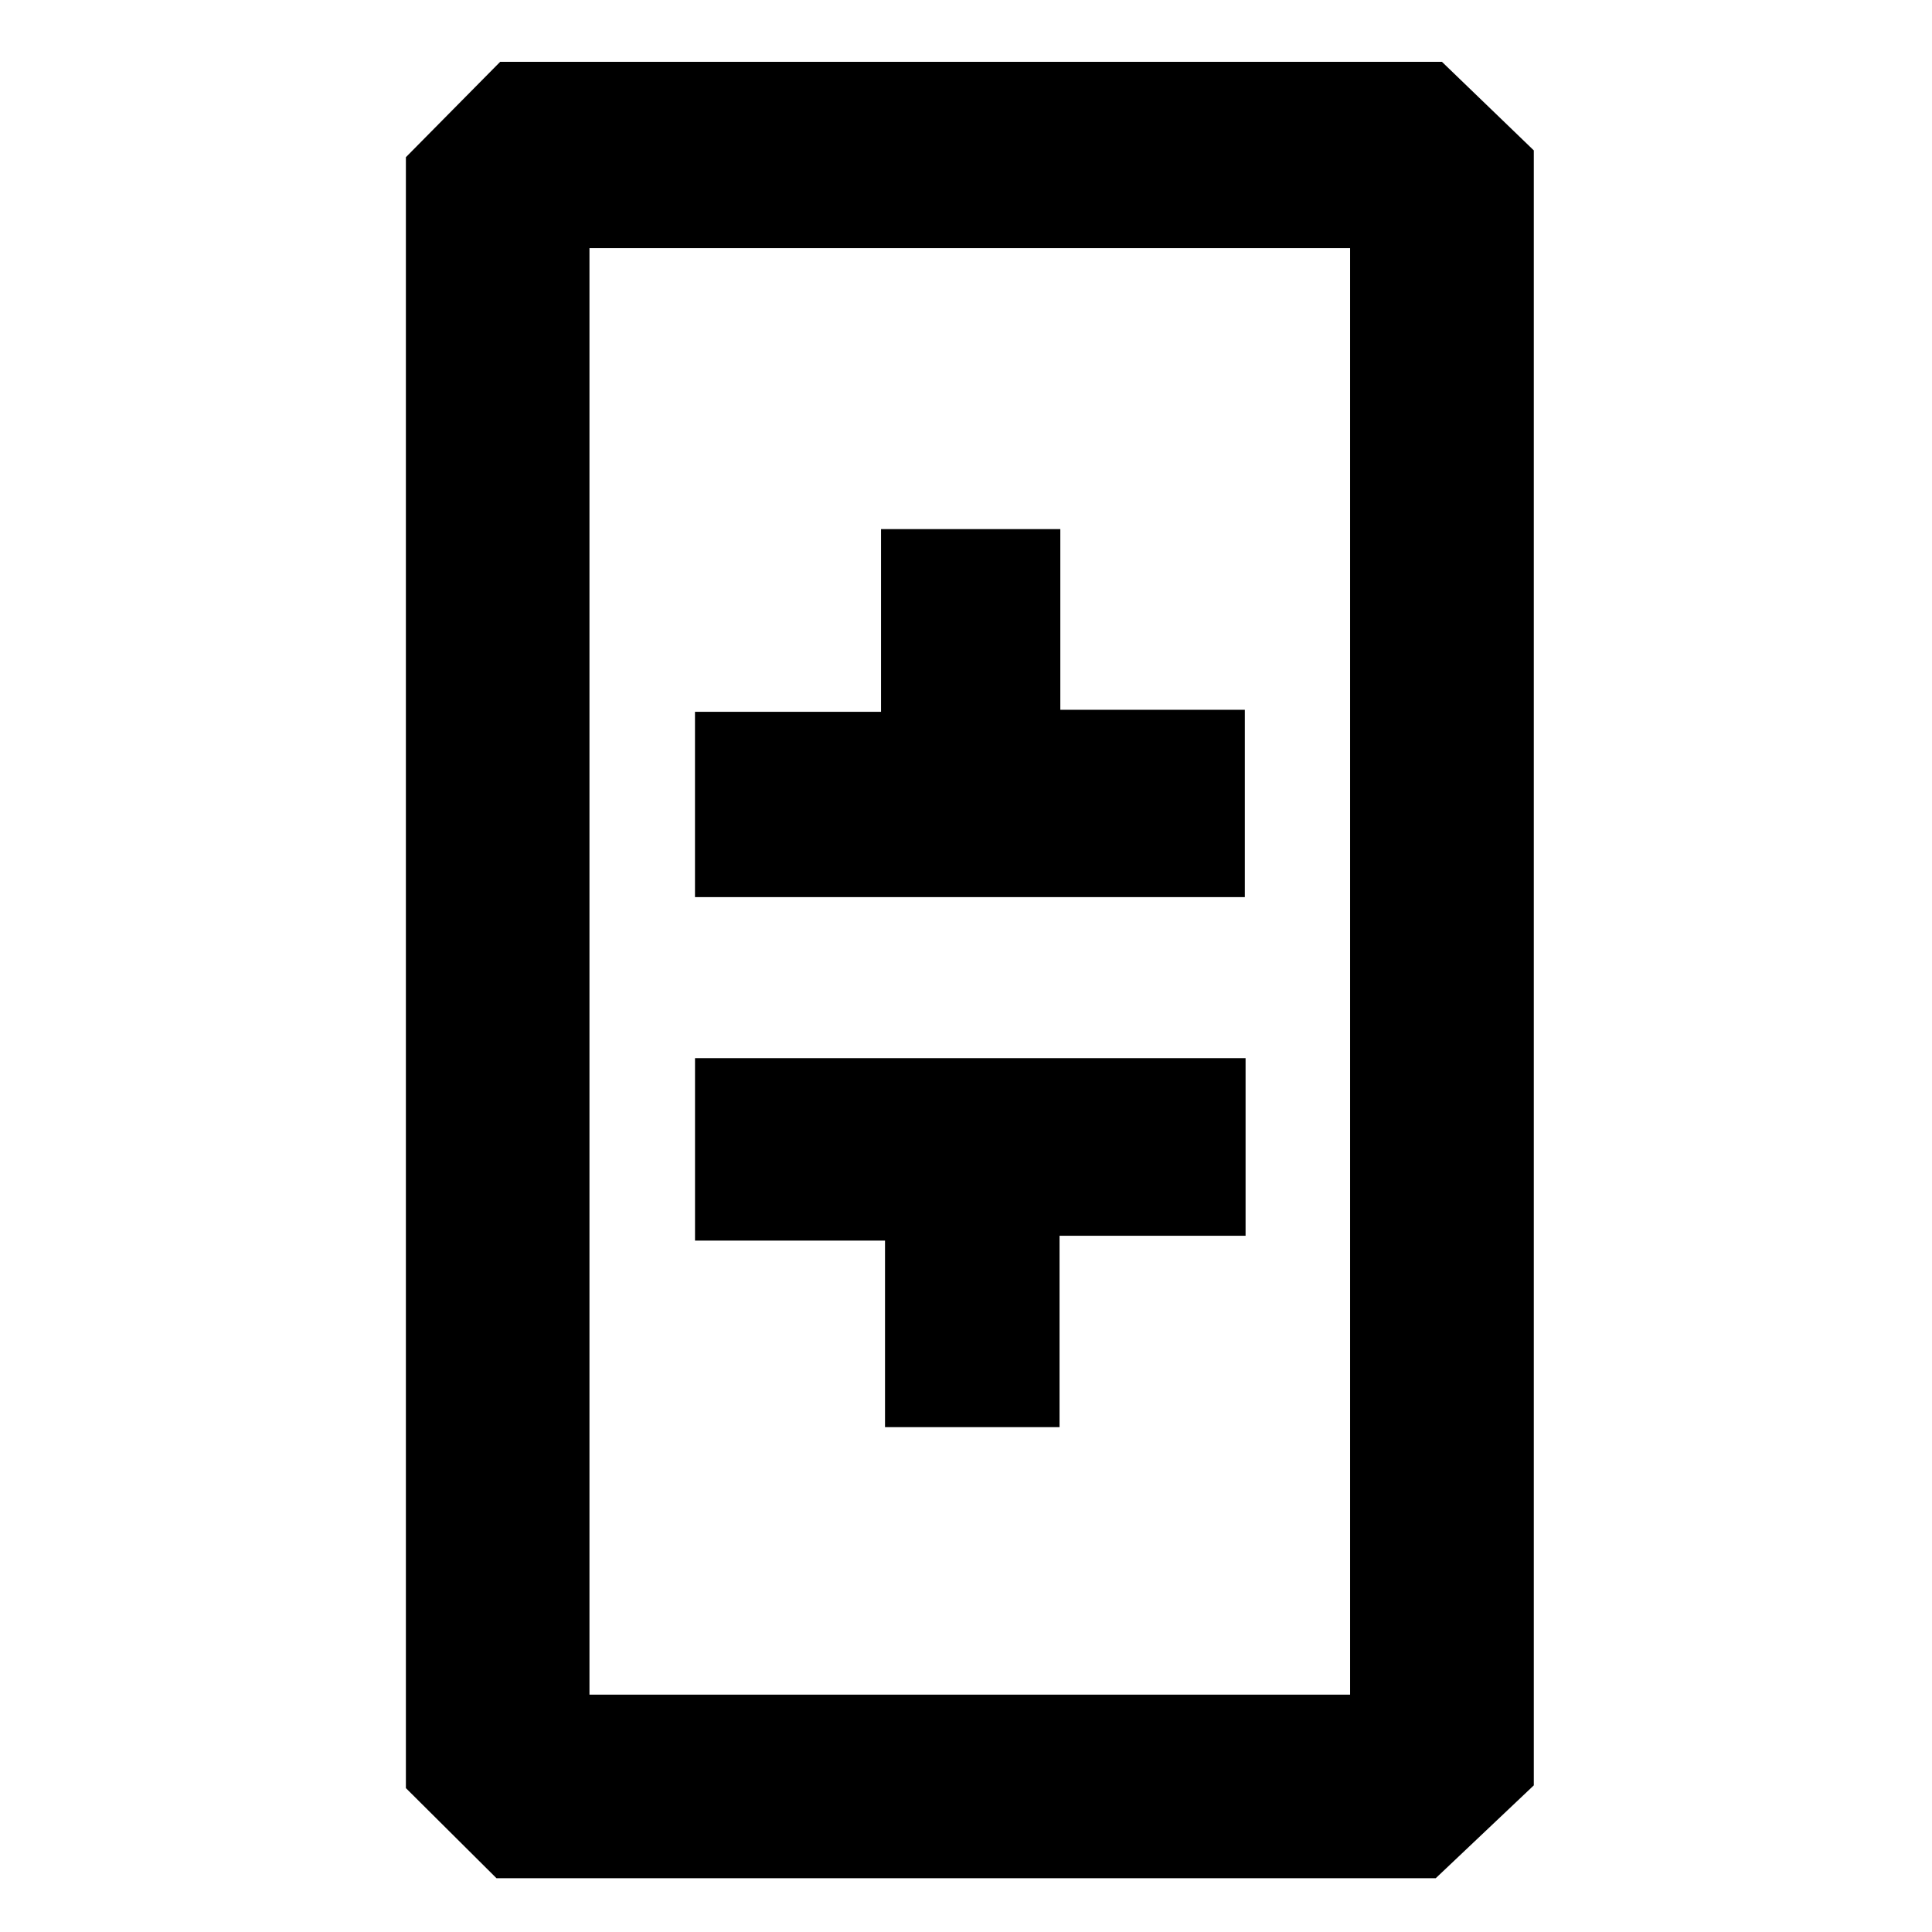 <?xml version="1.0" encoding="iso-8859-1"?>
<!-- Generator: Adobe Illustrator 19.0.0, SVG Export Plug-In . SVG Version: 6.00 Build 0)  -->
<svg version="1.1" id="Layer_1" xmlns="http://www.w3.org/2000/svg" x="0px"
     y="0px"
     viewBox="0 0 500 500" style="enable-background:new 0 0 500 500;" xml:space="preserve">
<path d="M128.488,486.078c-7.801-7.759-15.651-15.566-23.444-23.317c0-141.085,0-281.849,0-422.081
	c8.079-8.173,15.861-16.045,24.396-24.68c80.599,0,162.3,0,243.733,0c8.092,7.803,16.058,15.484,23.775,22.925
	c0,141.475,0,282.238,0,423.126c-7.991,7.565-16.034,15.178-25.382,24.028C292.158,486.078,210.433,486.078,128.488,486.078z
	 M349.404,438.577c0-125.252,0-249.631,0-374.37c-66.258,0-131.509,0-196.851,0c0,125.539,0,249.629,0,374.37
	C218.228,438.577,283.274,438.577,349.404,438.577z M228.01,136.928c0,16.133,0,31.173,0,47.281c-16.721,0-32.196,0-48.149,0
	c0,16.505,0,31.9,0,47.963c47.839,0,94.973,0,142.302,0c0-16.361,0-31.742,0-48.481c-16.293,0-31.711,0-47.754,0
	c0-16.118,0-30.866,0-46.764C258.365,136.928,243.813,136.928,228.01,136.928z M274.208,319.809c17.45,0,32.875,0,48.147,0
	c0-16.018,0-30.699,0-45.961c-47.697,0-94.844,0-142.484,0c0,15.587,0,30.561,0,47.212c16.44,0,32.208,0,49.17,0
	c0,17.098,0,32.525,0,48.293c15.229,0,29.168,0,45.167,0C274.208,353.259,274.208,337.152,274.208,319.809z"/>
</svg>
